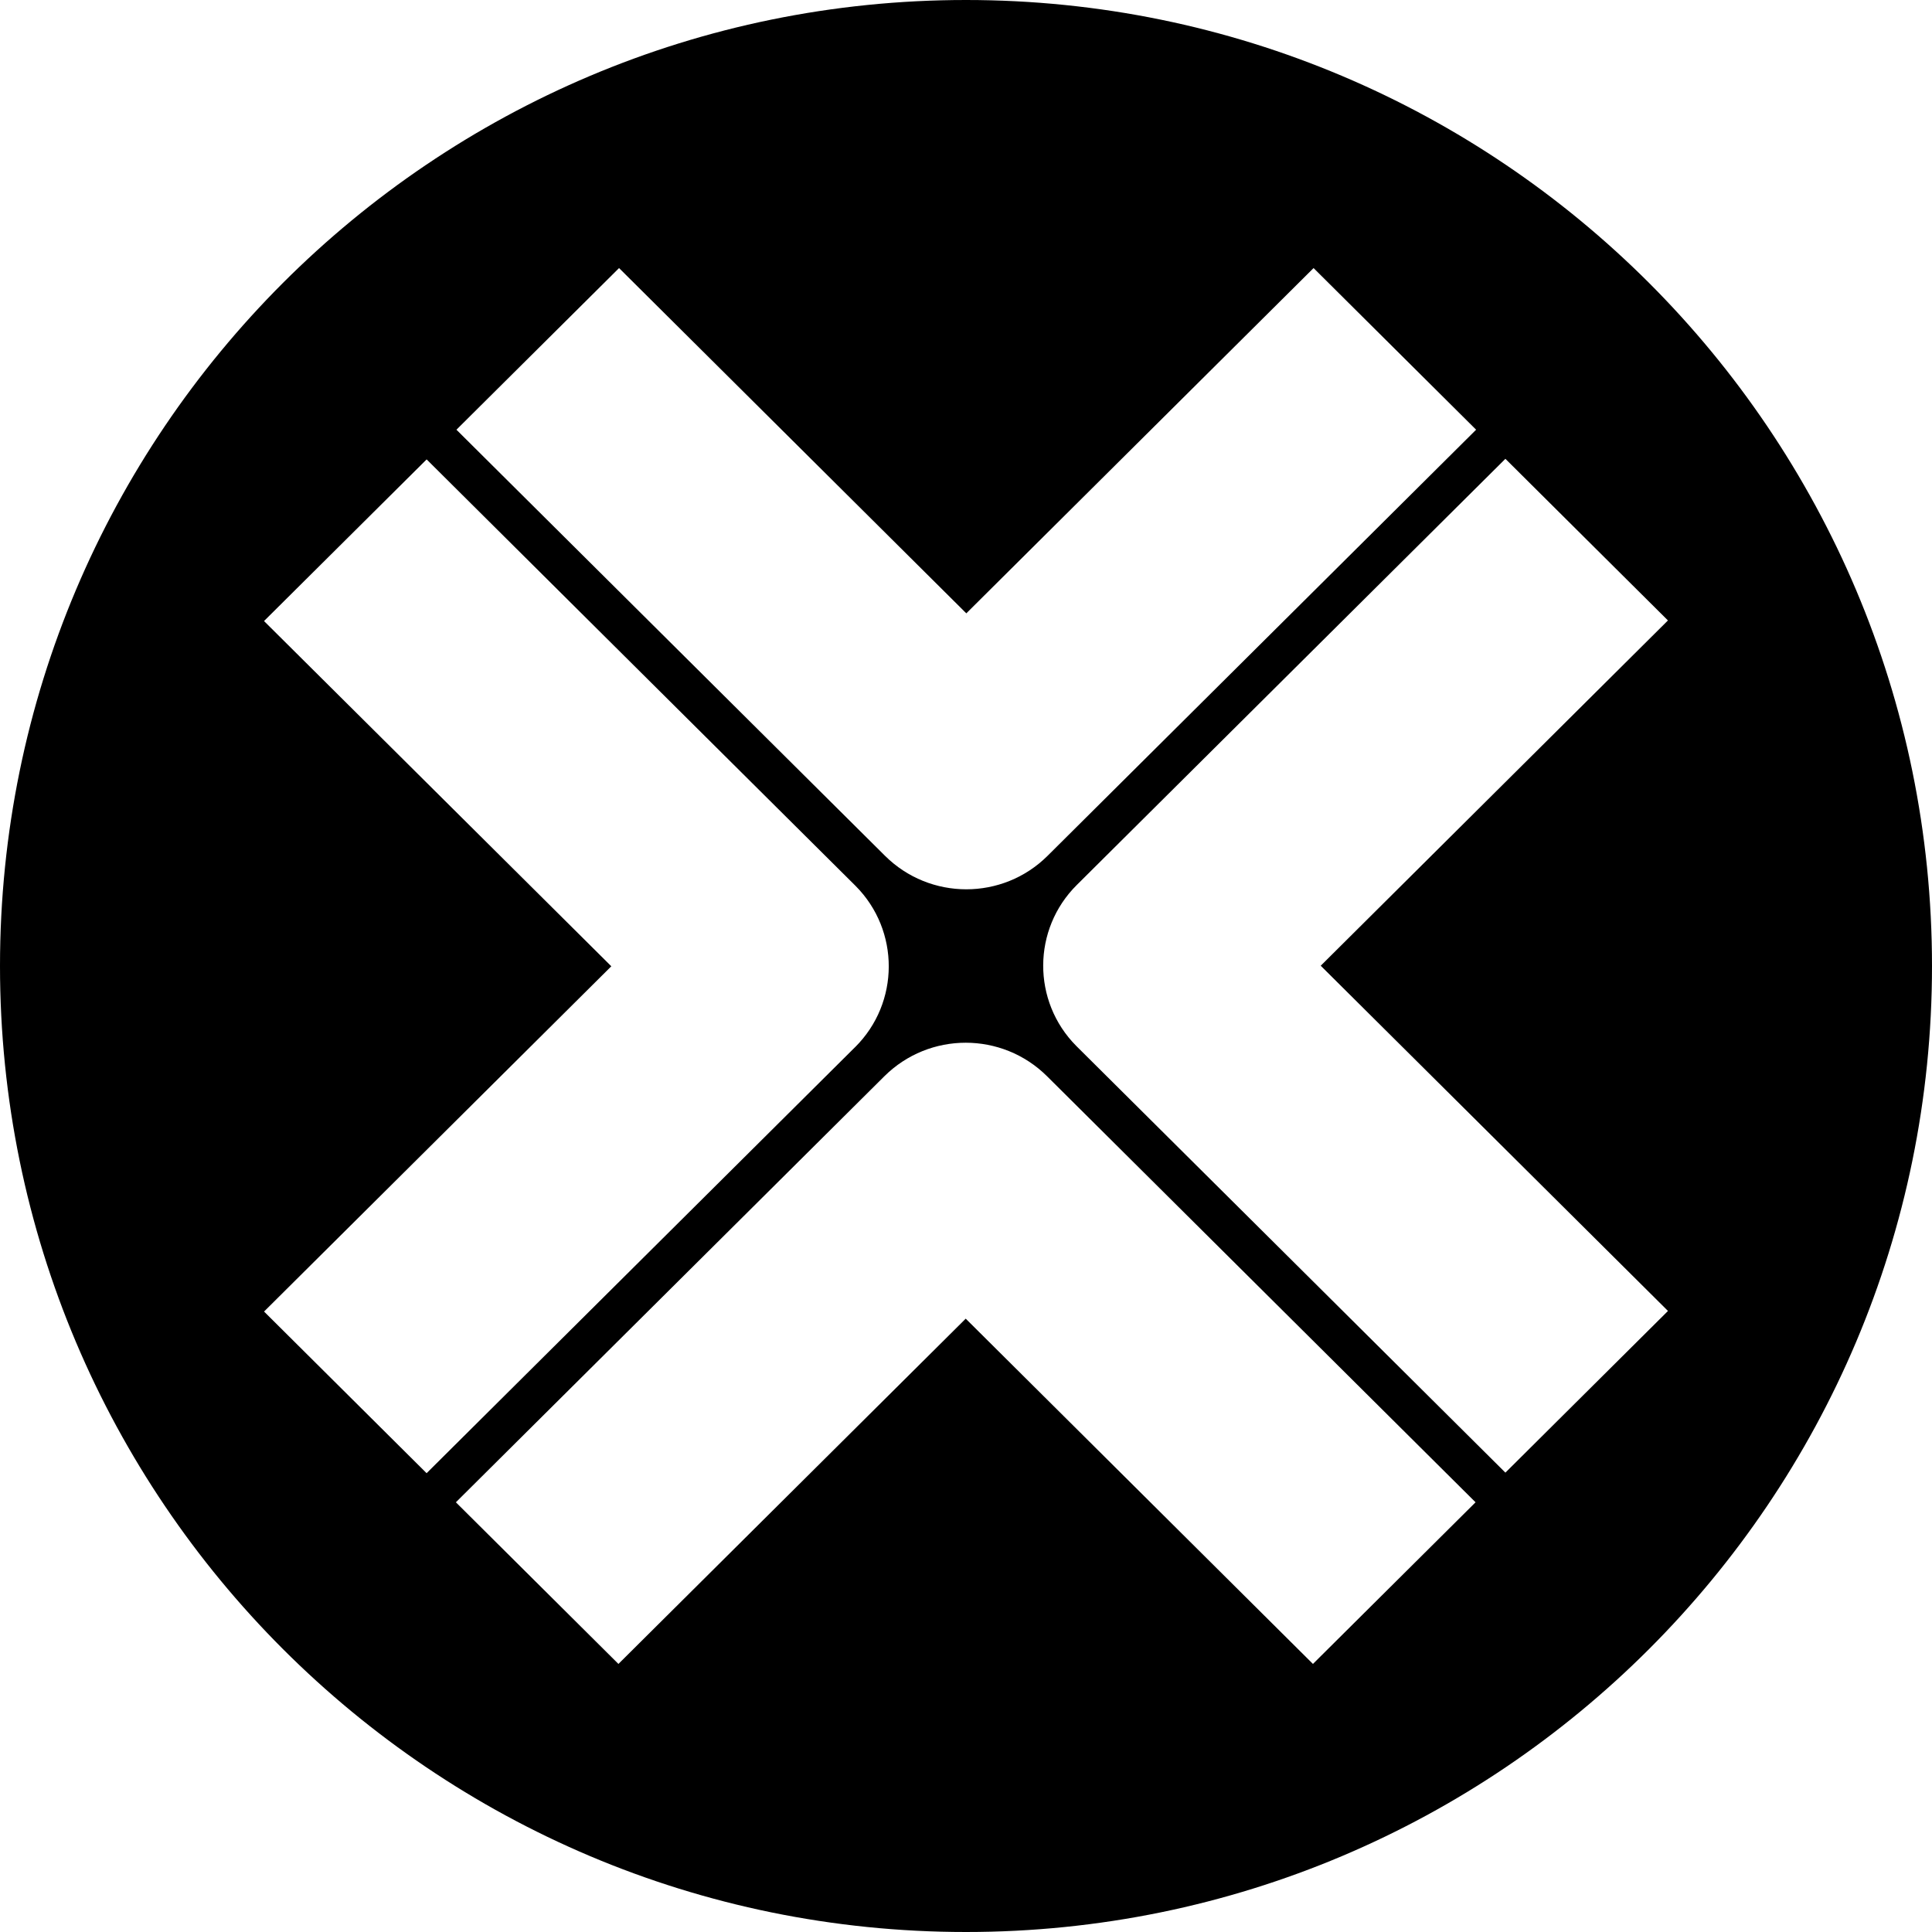 <?xml version="1.0" encoding="UTF-8"?><svg id="a" xmlns="http://www.w3.org/2000/svg" viewBox="0 0 1000 1000"><path d="M500,0C223.858,0,0,223.858,0,500s223.858,500,500,500,500-223.858,500-500S776.142,0,500,0Zm-179.576,138.753l179.739,178.709,179.739-178.709,84.135,83.665-221.806,220.542c-11.614,11.56-26.841,17.34-42.067,17.34s-30.453-5.78-42.085-17.34L236.253,222.418l84.171-83.665ZM136.675,678.854l179.739-178.709-179.757-178.691,84.171-83.665,221.806,220.542c.074,.073,.147,.147,.22,.22,22.977,23.098,22.878,60.45-.22,83.427h-.018s-221.806,220.542-221.806,220.542l-84.135-83.665Zm542.901,182.394l-179.721-178.709-179.757,178.709-84.135-83.665,221.806-220.542c23.294-23.103,60.859-23.103,84.153,0l221.824,220.542-84.171,83.665Zm99.614-99.018l-221.806-220.542c-.114-.113-.228-.227-.341-.341-22.915-23.103-22.763-60.409,.341-83.324l221.806-220.542,84.134,83.665-179.721,178.709,179.739,178.691-84.153,83.683Z"/></svg>